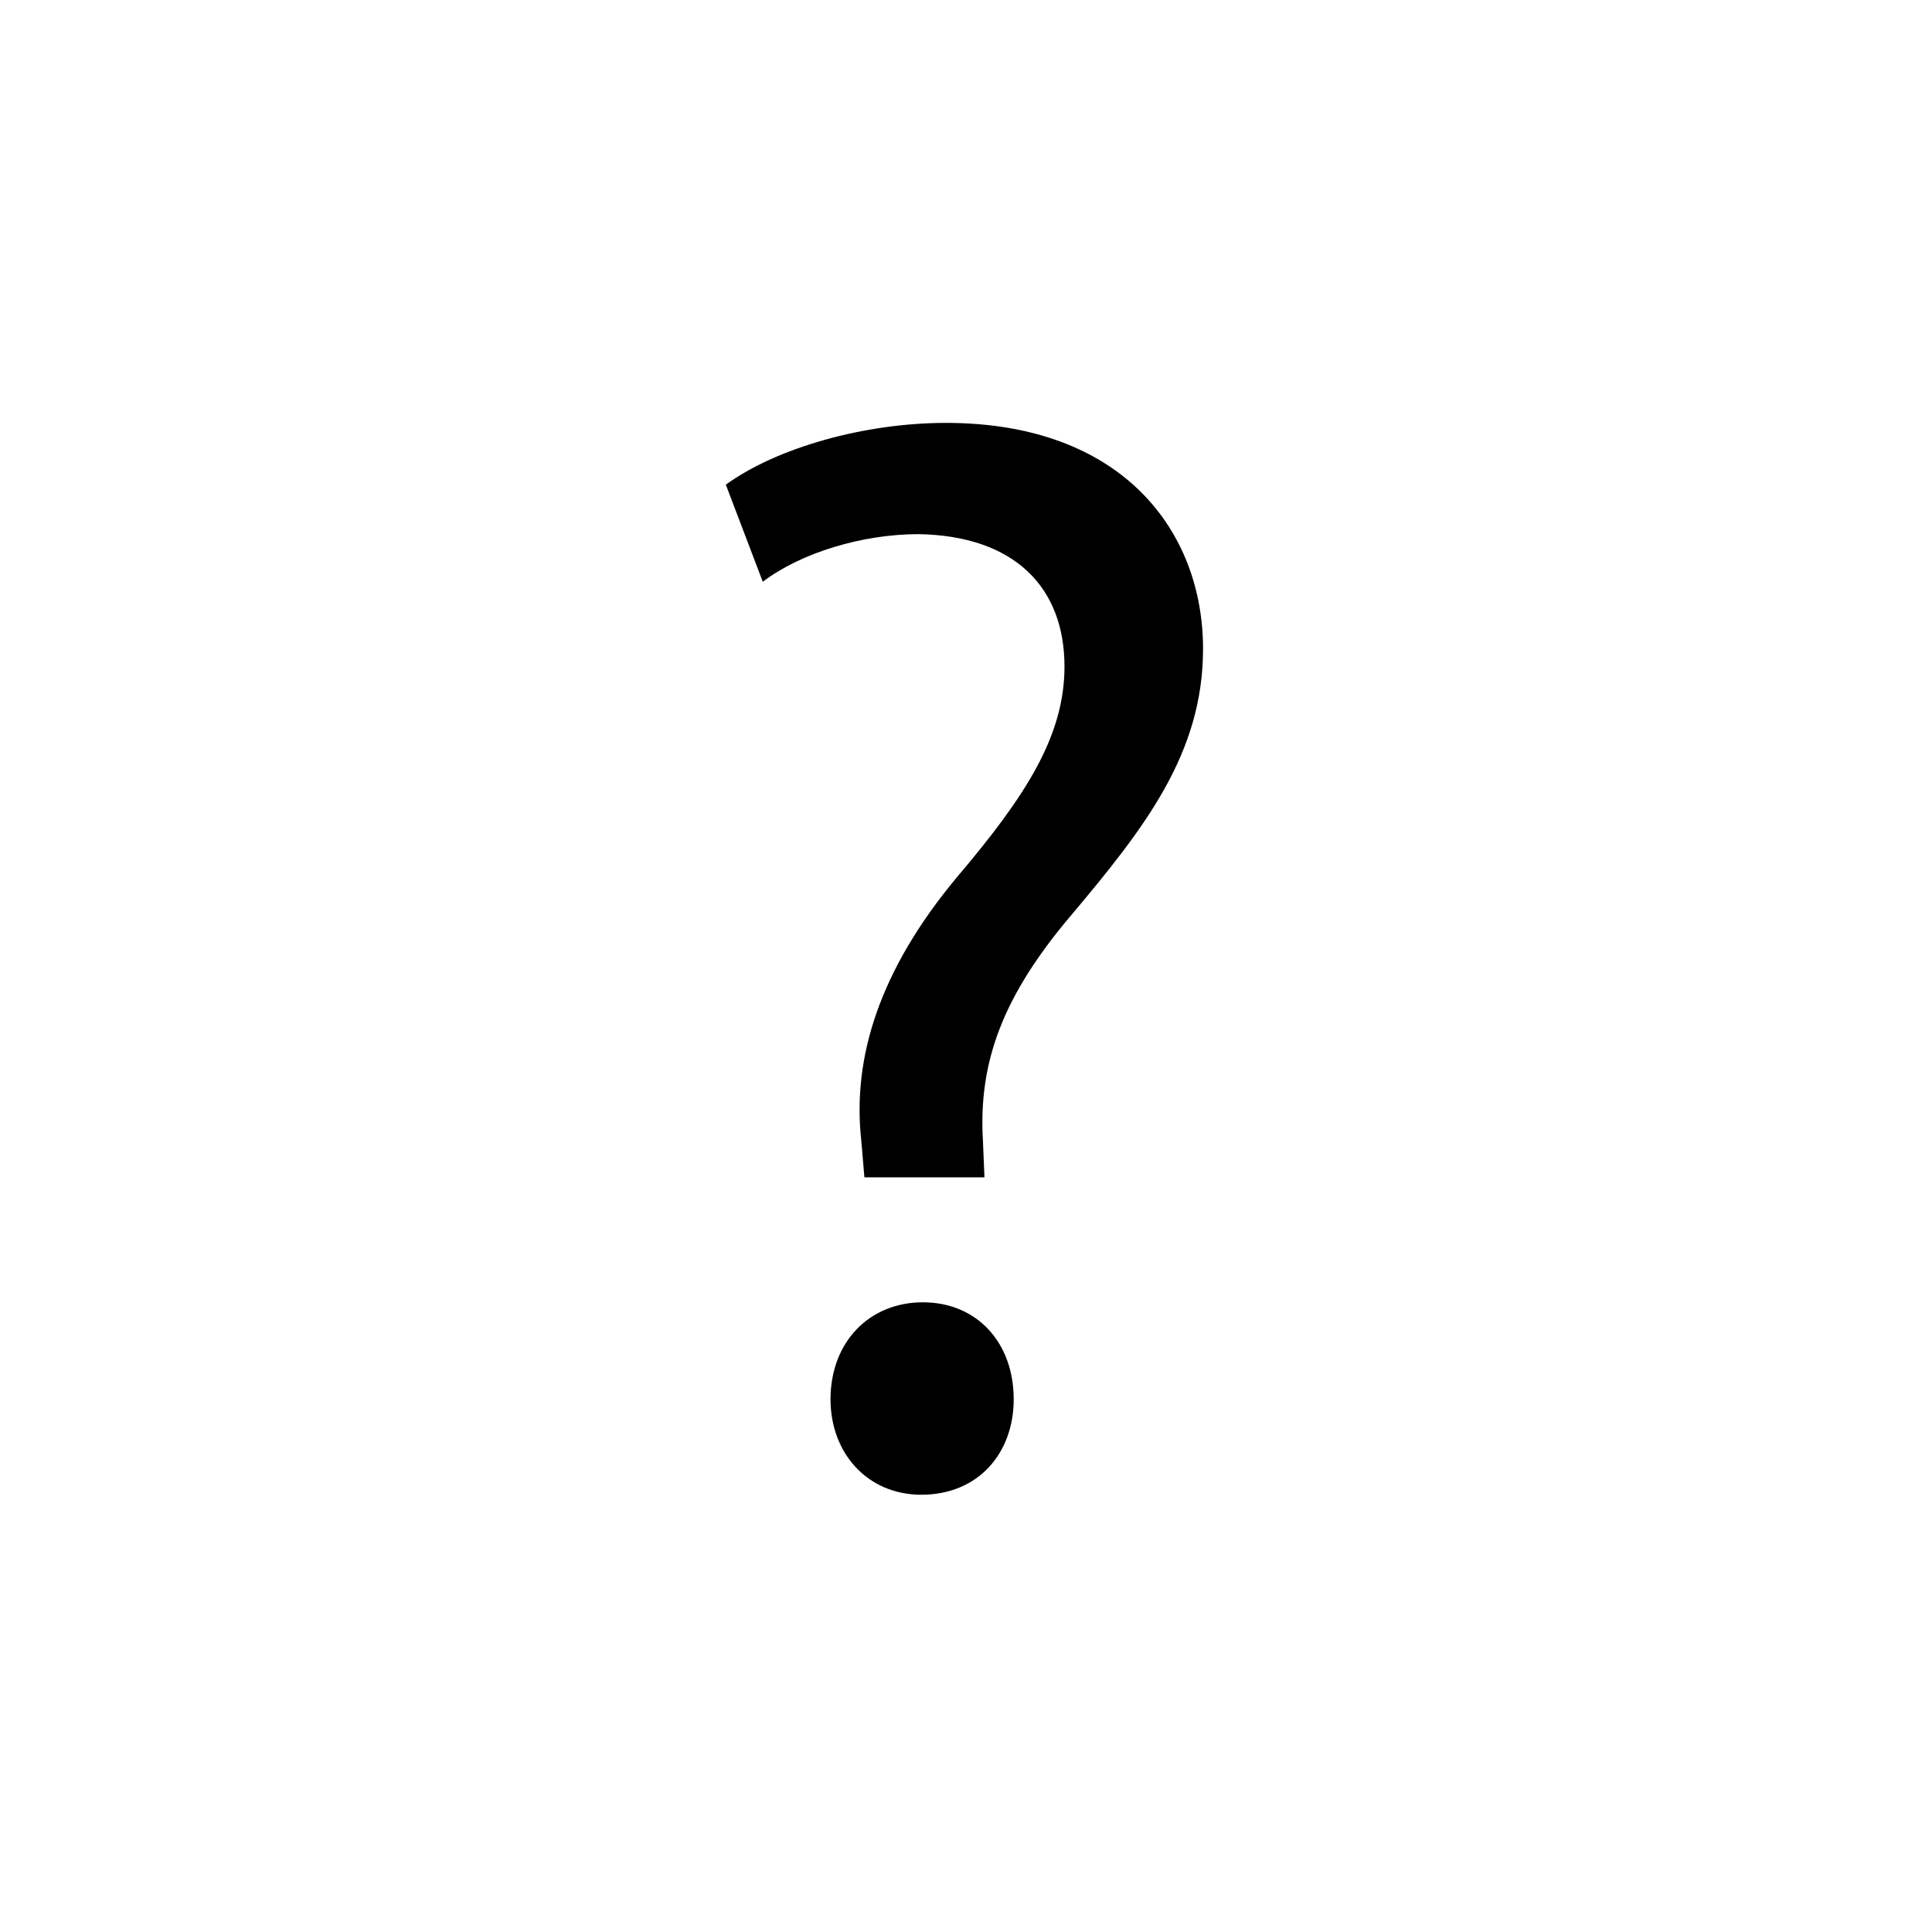 <?xml version="1.0" encoding="utf-8"?>
<!-- Generator: Adobe Illustrator 16.0.0, SVG Export Plug-In . SVG Version: 6.00 Build 0)  -->
<!DOCTYPE svg PUBLIC "-//W3C//DTD SVG 1.1//EN" "http://www.w3.org/Graphics/SVG/1.1/DTD/svg11.dtd">
<svg version="1.1" id="Слой_1" xmlns="http://www.w3.org/2000/svg" xmlns:xlink="http://www.w3.org/1999/xlink" x="0px" y="0px"
	 width="128px" height="128px" viewBox="0 0 128 128" enable-background="new 0 0 128 128" xml:space="preserve">
<g id="Arrow_26_3_">
</g>
<g id="Arrow_26_2_" enable-background="new    ">
</g>
<g id="Arrow_26_1_" enable-background="new    ">
</g>
<g id="Arrow_26" enable-background="new    ">
</g>
<path d="M61.143,86.281c-3.569,0-6.119,2.652-6.119,6.426c0,3.569,2.447,6.323,6.018,6.323c3.773,0,6.119-2.754,6.119-6.323
	C67.16,88.934,64.713,86.281,61.143,86.281z"/>
<path d="M60.837,35.389c6.425,0.102,9.688,3.569,9.688,8.771c0,4.59-2.549,8.567-7.139,13.973c-5.1,6.12-6.936,11.923-6.323,17.431
	L57.268,78h7.955l-0.102-2.438c-0.307-5.201,1.325-9.582,5.813-14.885c4.896-5.813,8.771-10.758,8.771-17.693
	c0-7.752-5.304-14.966-17.032-14.966c-5.405,0-11.219,1.646-14.585,4.094l2.448,6.431C53.086,36.605,57.165,35.389,60.837,35.389z"
	/>
</svg>
